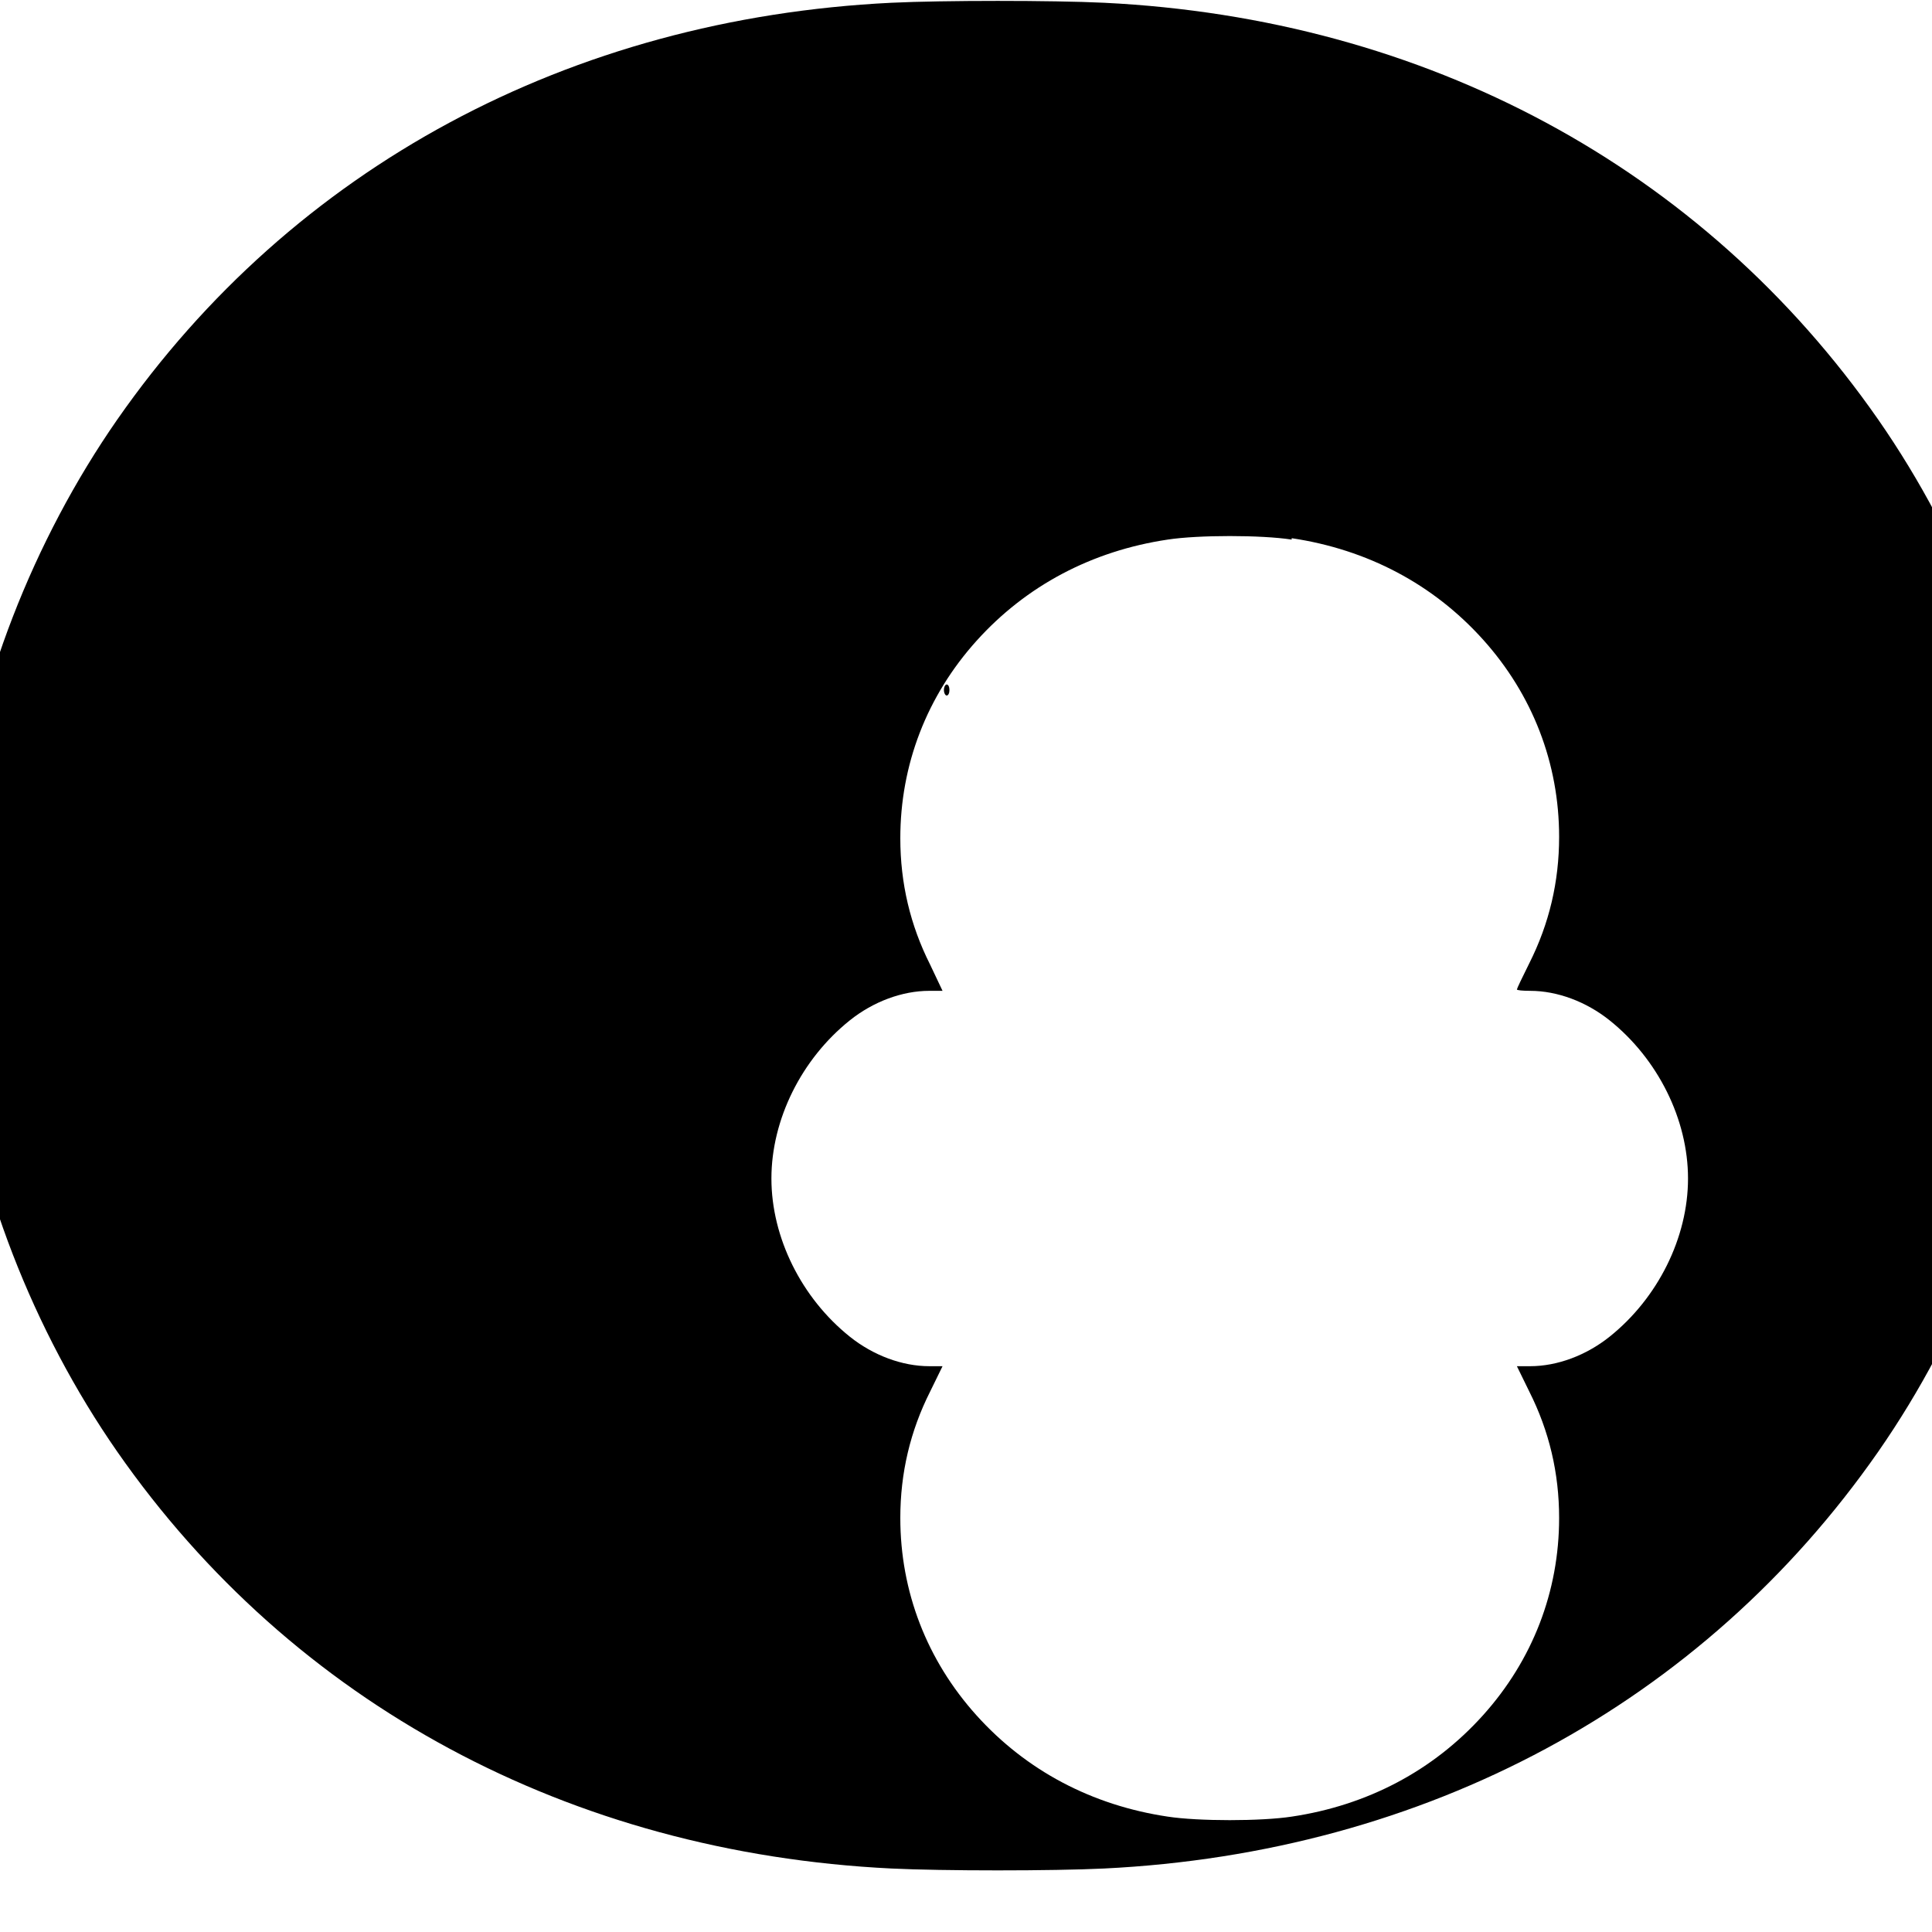 <?xml version="1.0" standalone="no"?>
<!DOCTYPE svg PUBLIC "-//W3C//DTD SVG 20010904//EN"
 "http://www.w3.org/TR/2001/REC-SVG-20010904/DTD/svg10.dtd">
<svg version="1.0" xmlns="http://www.w3.org/2000/svg"
 width="700pt" height="700pt" viewBox="0 0 700 700"
 preserveAspectRatio="xMidYMid meet">
<g transform="translate(0,700) scale(0.1,-0.1)"
fill="#000000" stroke="none">
<path d="M3230 6990 c-1165 -57 -2169 -597 -2805 -1510 -306 -440 -512 -972
-575 -1485 -23 -186 -23 -584 0 -770 63 -513 269 -1045 575 -1485 636 -913
1640 -1453 2805 -1510 186 -9 584 -9 770 0 1165 57 2169 597 2805 1510 306
440 512 972 575 1485 23 186 23 584 0 770 -63 513 -269 1045 -575 1485 -636
913 -1640 1453 -2805 1510 -186 9 -584 9 -770 0z m1450 -1940 c275 -41 513
-167 693 -367 180 -200 276 -449 276 -715 0 -163 -36 -315 -108 -458 -25 -50
-45 -92 -45 -95 0 -3 21 -5 48 -5 98 0 203 -39 288 -107 175 -140 284 -359
284 -573 0 -214 -109 -433 -284 -573 -85 -68 -190 -107 -288 -107 l-48 0 45
-92 c72 -143 108 -295 108 -458 0 -266 -96 -515 -276 -715 -180 -200 -418
-326 -693 -367 -111 -17 -338 -17 -449 0 -275 41 -513 167 -693 367 -180 200
-276 449 -276 715 0 163 36 315 108 458 l45 92 -48 0 c-98 0 -203 39 -288
107 -175 140 -284 359 -284 573 0 214 109 433 284 573 85 68 190 107 288 107
l48 0 -45 95 c-72 143 -108 295 -108 458 0 266 96 515 276 715 180 200 418
326 693 367 111 17 338 17 449 0z"/>
<path d="M3420 4500 c0 -11 5 -20 10 -20 6 0 10 9 10 20 0 11 -4 20 -10 20
-5 0 -10 -9 -10 -20z"/>
</g>
</svg>
